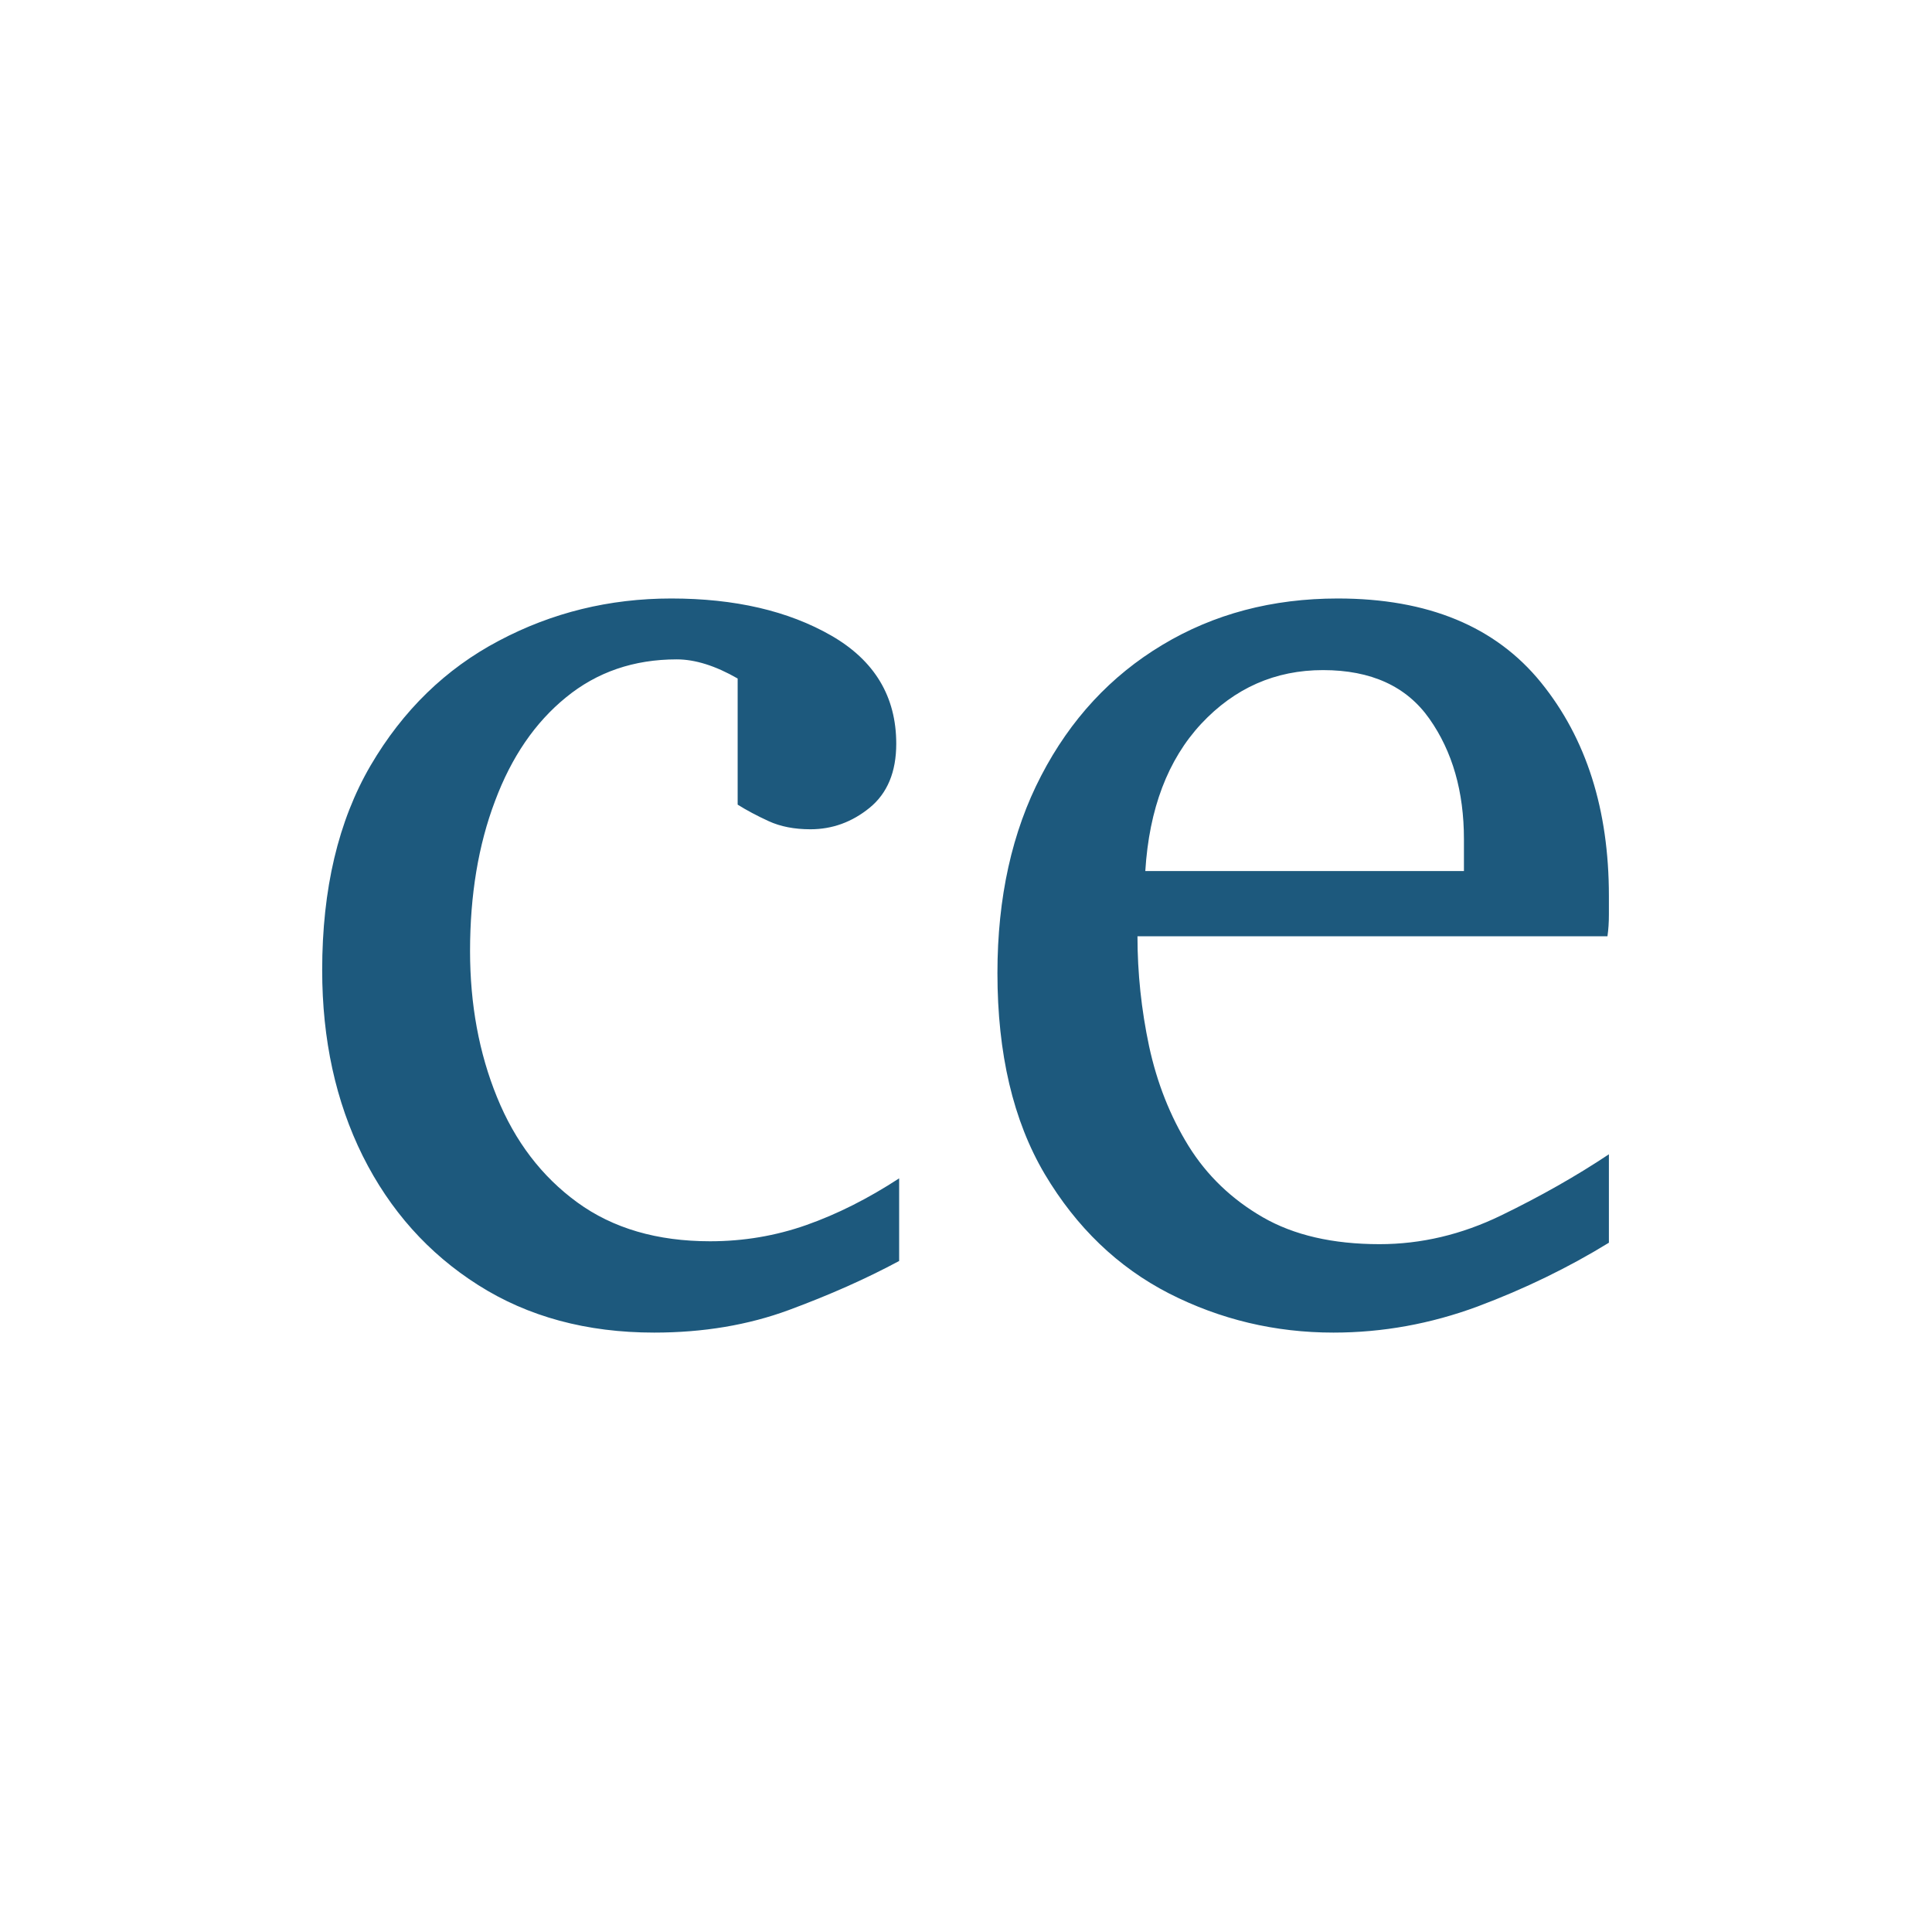 <svg xmlns="http://www.w3.org/2000/svg" version="1.1" xmlns:xlink="http://www.w3.org/1999/xlink" xmlns:svgjs="http://svgjs.dev/svgjs" width="1500" height="1500" viewBox="0 0 1500 1500"><rect width="1500" height="1500" fill="#ffffff"></rect><g transform="matrix(0.667,0,0,0.667,249.394,464.171)"><svg viewBox="0 0 396 226" data-background-color="#ffffff" preserveAspectRatio="xMidYMid meet" height="856" width="1500" xmlns="http://www.w3.org/2000/svg" xmlns:xlink="http://www.w3.org/1999/xlink"><g id="tight-bounds" transform="matrix(1,0,0,1,0.24,0.196)"><svg viewBox="0 0 395.52 225.607" height="225.607" width="395.52"><g><svg viewBox="0 0 395.52 225.607" height="225.607" width="395.52"><g><svg viewBox="0 0 395.52 225.607" height="225.607" width="395.52"><g id="textblocktransform"><svg viewBox="0 0 395.52 225.607" height="225.607" width="395.52" id="textblock"><g><svg viewBox="0 0 395.52 225.607" height="225.607" width="395.52"><g transform="matrix(1,0,0,1,0,0)"><svg width="395.52" viewBox="1.71 -24.71 44.38 25.32" height="225.607" data-palette-color="#1d597d"><g class="wordmark-text-0" data-fill-palette-color="primary" id="text-0"><path d="M21.61-4.71L21.61-4.71 21.61-1.86Q19.92-0.95 17.81-0.17 15.7 0.61 13.16 0.61L13.16 0.61Q9.67 0.61 7.09-1.03 4.52-2.66 3.11-5.48 1.71-8.3 1.71-11.89L1.71-11.89Q1.71-16.09 3.38-18.95 5.05-21.8 7.8-23.25 10.55-24.71 13.75-24.71L13.75-24.71Q17.04-24.71 19.27-23.43 21.51-22.14 21.51-19.7L21.51-19.7Q21.51-18.24 20.59-17.49 19.68-16.75 18.55-16.75L18.55-16.75Q17.72-16.75 17.11-17.03 16.5-17.31 16.04-17.6L16.04-17.6 16.04-21.95Q14.89-22.61 13.94-22.61L13.94-22.61Q11.72-22.61 10.12-21.3 8.52-20 7.67-17.72 6.81-15.45 6.81-12.55L6.81-12.55Q6.81-9.79 7.74-7.51 8.67-5.22 10.51-3.88 12.35-2.54 15.09-2.54L15.09-2.54Q16.82-2.54 18.41-3.1 20-3.66 21.61-4.71ZM46.09-5.54L46.09-2.49Q43.99-1.2 41.56-0.29 39.13 0.61 36.59 0.61L36.59 0.61Q33.57 0.61 30.92-0.74 28.27-2.1 26.63-4.86 25-7.62 25-11.79L25-11.79Q25-15.7 26.51-18.6 28.02-21.51 30.69-23.11 33.35-24.71 36.74-24.71L36.74-24.71Q41.4-24.71 43.75-21.81 46.09-18.92 46.09-14.45L46.09-14.45Q46.09-14.21 46.09-13.81 46.09-13.4 46.04-13.06L46.04-13.06 29.83-13.06Q29.83-11.16 30.23-9.27 30.64-7.37 31.59-5.83 32.54-4.3 34.15-3.37 35.76-2.44 38.18-2.44L38.18-2.44Q40.33-2.44 42.37-3.43 44.41-4.42 46.09-5.54L46.09-5.54ZM30.1-15.31L41.09-15.31 41.09-16.41Q41.09-18.87 39.9-20.56 38.72-22.24 36.23-22.24L36.23-22.24Q33.76-22.24 32.03-20.39 30.3-18.53 30.1-15.31L30.1-15.31Z" fill="#1d597d" data-fill-palette-color="primary"></path></g></svg></g></svg></g></svg></g></svg></g></svg></g><defs></defs></svg><rect width="395.52" height="225.607" fill="none" stroke="none" visibility="hidden"></rect></g></svg></g></svg>